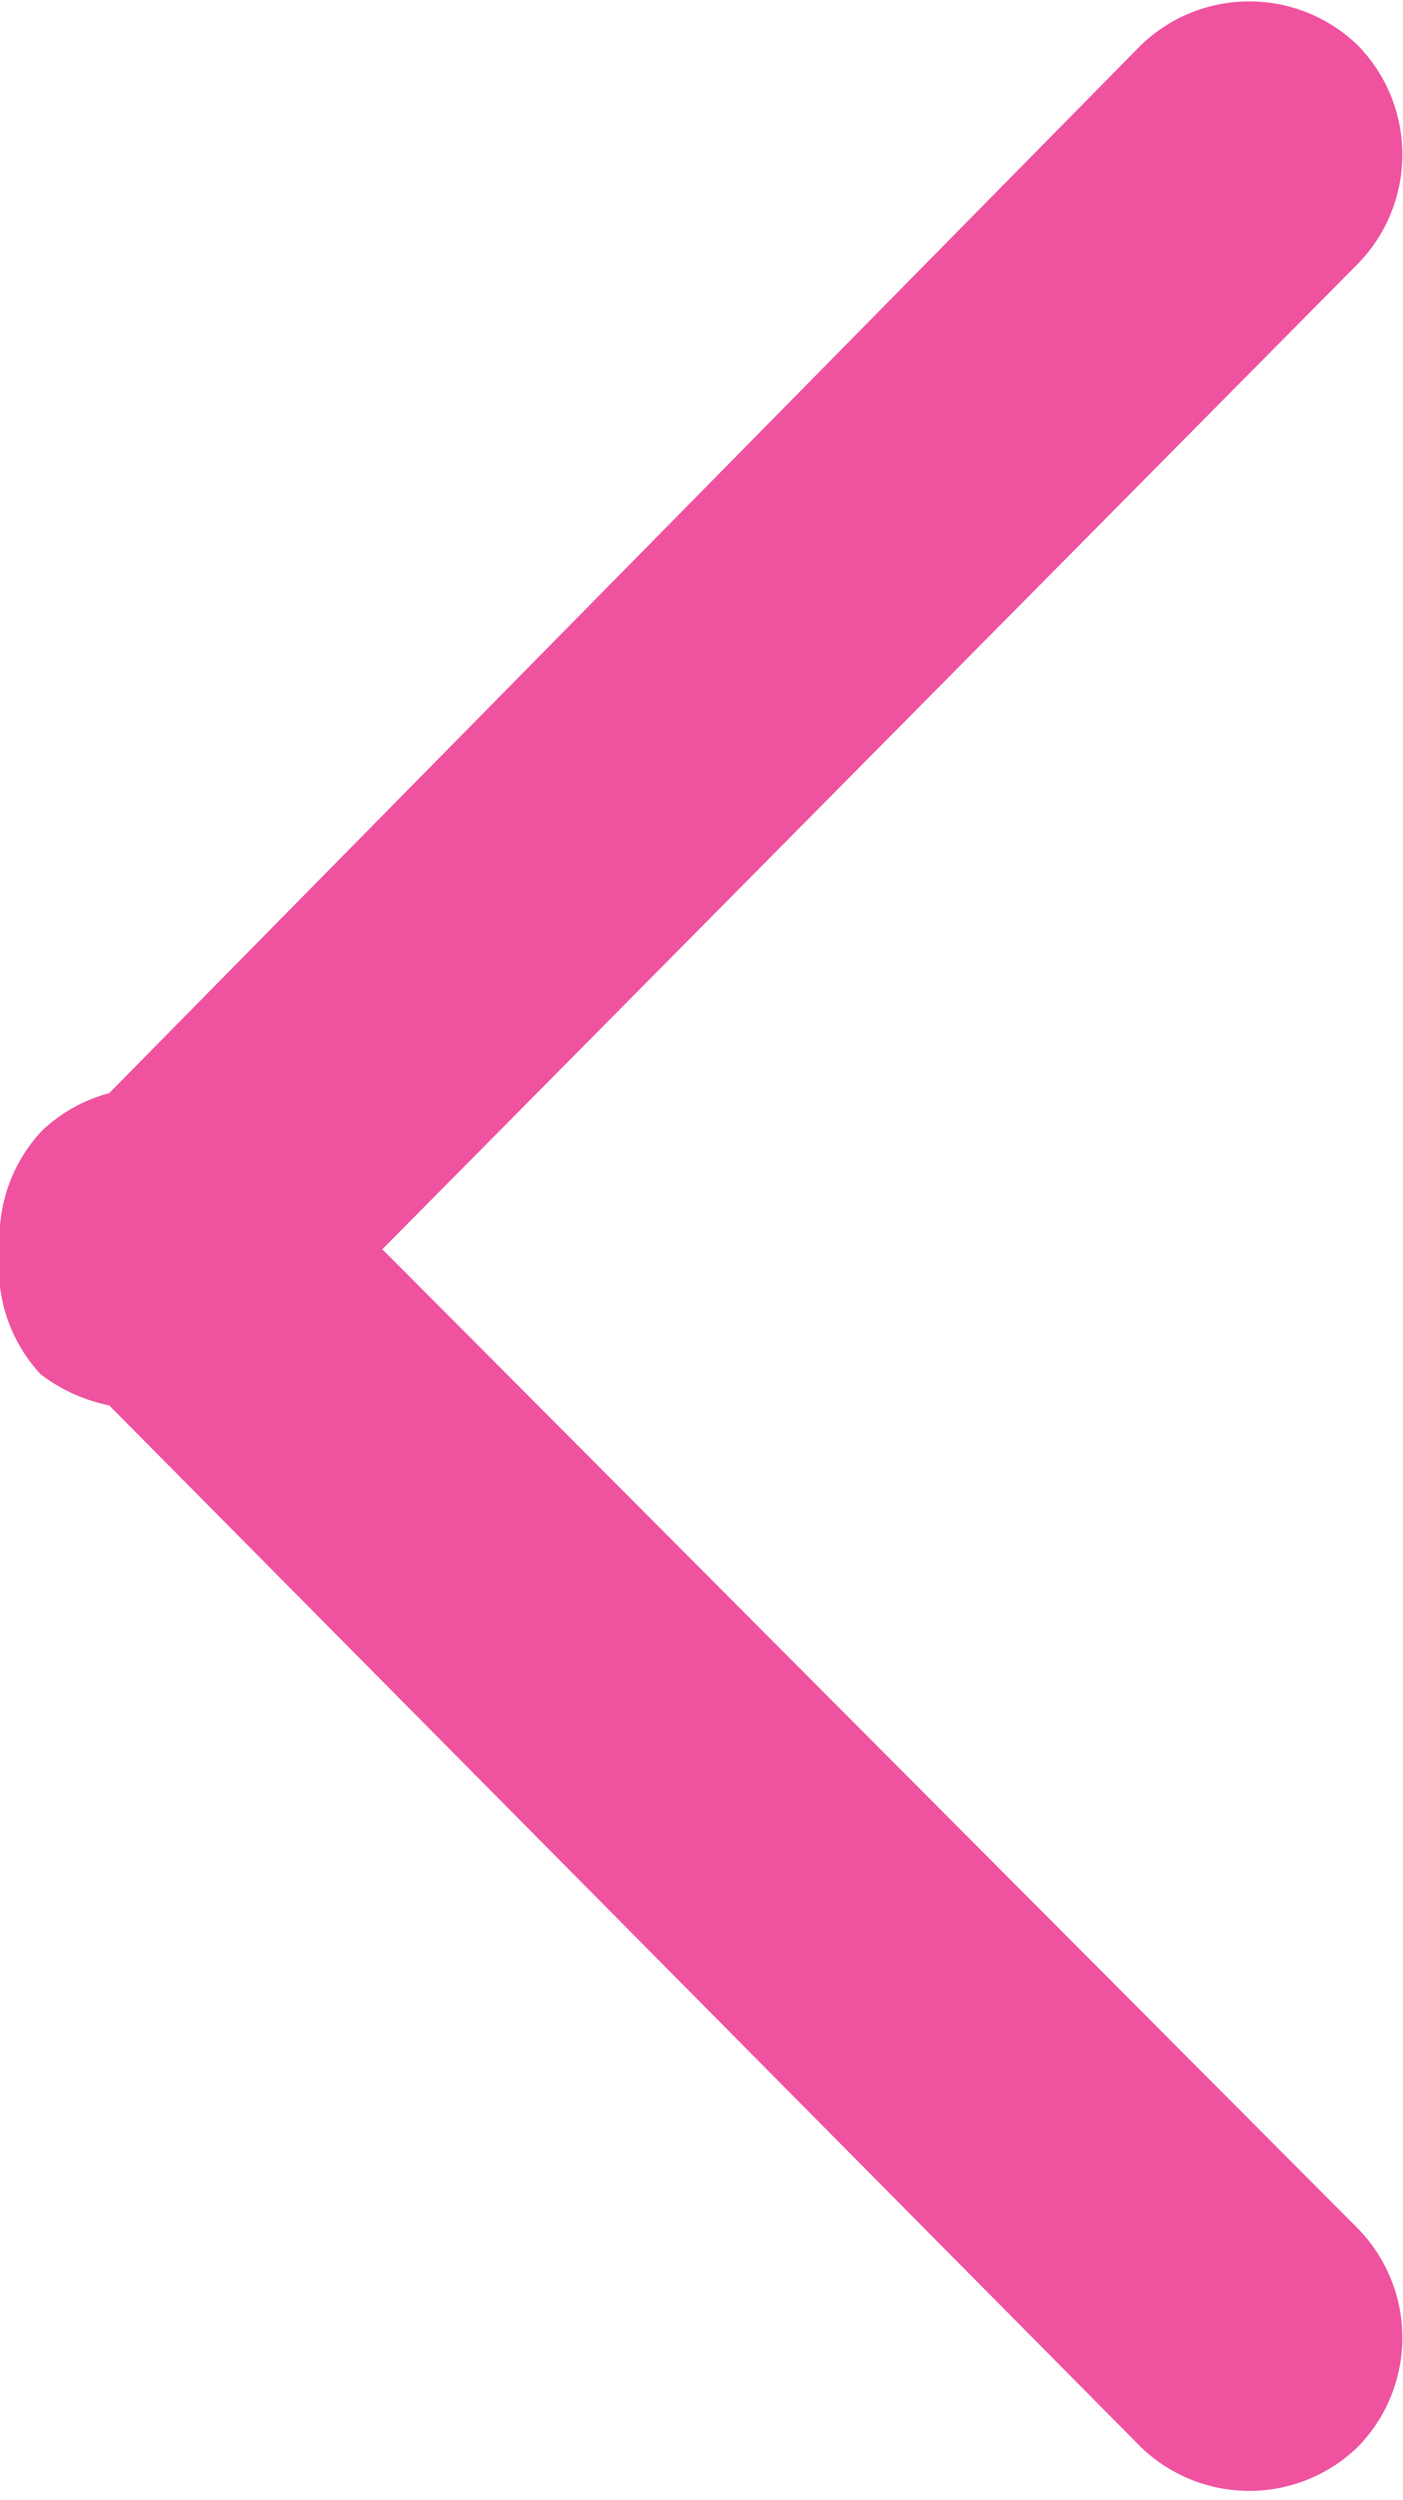 <svg xmlns="http://www.w3.org/2000/svg" width="8.99" height="16.01" viewBox="0 0 8.99 16.01">
  <defs>
    <style>
      .a {
        isolation: isolate;
      }

      .b {
        fill: #ef529f;
        fill-rule: evenodd;
      }
    </style>
  </defs>
  <title>Ресурс 2</title>
  <g class="a">
    <path class="b" d="M2.45,8,8.7,1.69a1,1,0,0,0,0-1.4,1,1,0,0,0-1.39,0L.7,7a1,1,0,0,0-.43.24A1,1,0,0,0,0,8a1,1,0,0,0,.26.8A1.08,1.08,0,0,0,.7,9l6.61,6.67a1,1,0,0,0,1.39,0,1,1,0,0,0,0-1.4Z"/>
  </g>
</svg>
